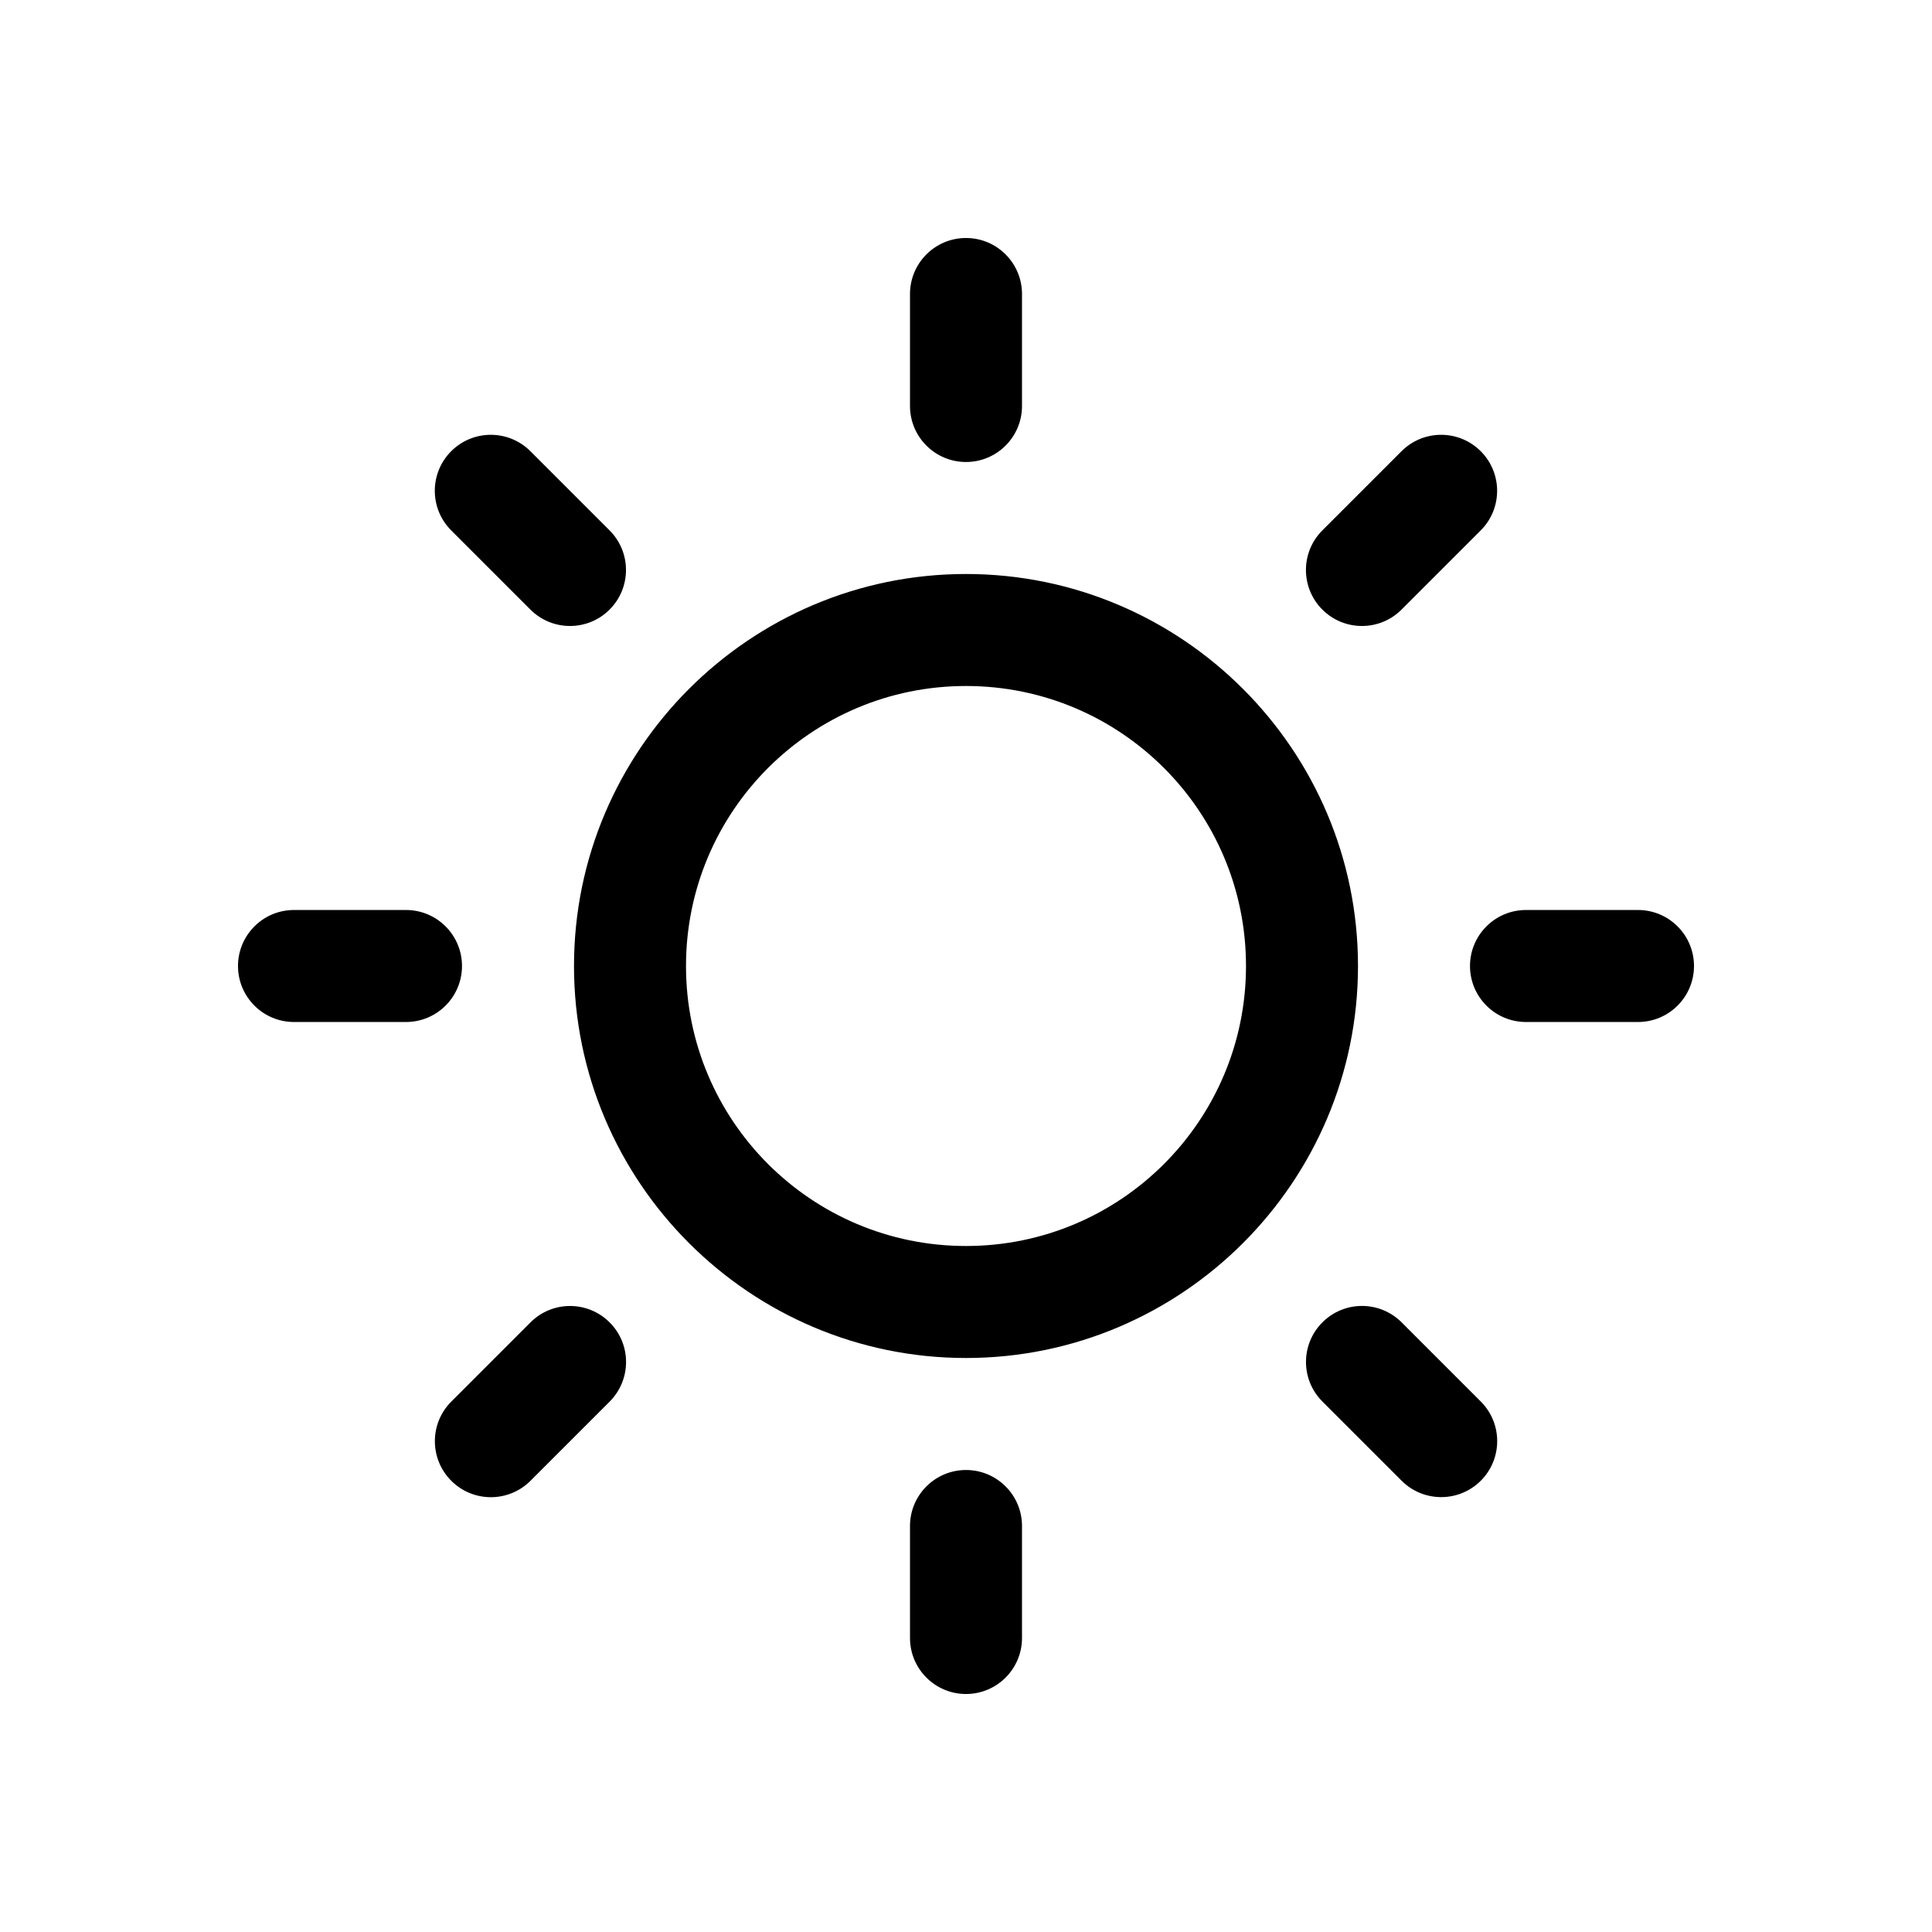 <svg xmlns="http://www.w3.org/2000/svg" xmlns:svg="http://www.w3.org/2000/svg" id="Layer_1" width="552" height="552" x="0" y="0" enable-background="new 0 0 512 512" version="1.1" viewBox="0 0 552 552" xml:space="preserve"><g id="g6" transform="translate(20,20)"><g id="g4"><style id="current-color-scheme"/><path id="hint-apply-color-scheme" fill="currentColor" fill-rule="evenodd" d="m 256,144 c -61.75,0 -112,50.25 -112,112 0,61.75 50.25,112 112,112 61.75,0 112,-50.25 112,-112 0,-61.75 -50.25,-112 -112,-112 z m 0,192 c -44.188,0 -80,-35.812 -80,-80 0,-44.188 35.812,-80 80,-80 44.188,0 80,35.812 80,80 0,44.188 -35.812,80 -80,80 z m 0,-224 c 8.833,0 16,-7.167 16,-16 V 64 c 0,-8.833 -7.167,-16 -16,-16 -8.833,0 -16,7.167 -16,16 v 32 c 0,8.833 7.167,16 16,16 z m 0,288 c -8.833,0 -16,7.167 -16,16 v 32 c 0,8.833 7.167,16 16,16 8.833,0 16,-7.167 16,-16 v -32 c 0,-8.833 -7.167,-16 -16,-16 z m 124.438,-245.833 22.625,-22.625 c 6.25,-6.25 6.25,-16.375 0,-22.625 -6.25,-6.25 -16.375,-6.25 -22.625,0 l -22.625,22.625 c -6.25,6.25 -6.25,16.375 0,22.625 6.249,6.25 16.375,6.25 22.625,0 z m -248.876,203.667 -22.625,22.625 c -6.25,6.249 -6.25,16.374 0,22.624 6.25,6.25 16.375,6.25 22.625,0 l 22.625,-22.624 c 6.25,-6.271 6.25,-16.376 0,-22.625 -6.249,-6.251 -16.375,-6.272 -22.625,0 z M 112,256 c 0,-8.833 -7.167,-16 -16,-16 H 64 c -8.833,0 -16,7.167 -16,16 0,8.833 7.167,16 16,16 h 32 c 8.833,0 16,-7.167 16,-16 z m 336,-16 h -32 c -8.833,0 -16,7.167 -16,16 0,8.833 7.167,16 16,16 h 32 c 8.833,0 16,-7.167 16,-16 0,-8.833 -7.167,-16 -16,-16 z M 131.541,154.167 c 6.251,6.25 16.376,6.25 22.625,0 6.251,-6.25 6.251,-16.375 0,-22.625 l -22.625,-22.625 c -6.25,-6.25 -16.374,-6.25 -22.625,0 -6.25,6.25 -6.25,16.375 0,22.625 z m 248.918,203.645 c -6.271,-6.25 -16.376,-6.25 -22.625,0 -6.251,6.25 -6.271,16.375 0,22.625 l 22.625,22.625 c 6.249,6.25 16.374,6.25 22.624,0 6.25,-6.25 6.25,-16.374 0,-22.625 z" class="ColorScheme-Text" clip-rule="evenodd"/></g></g></svg>